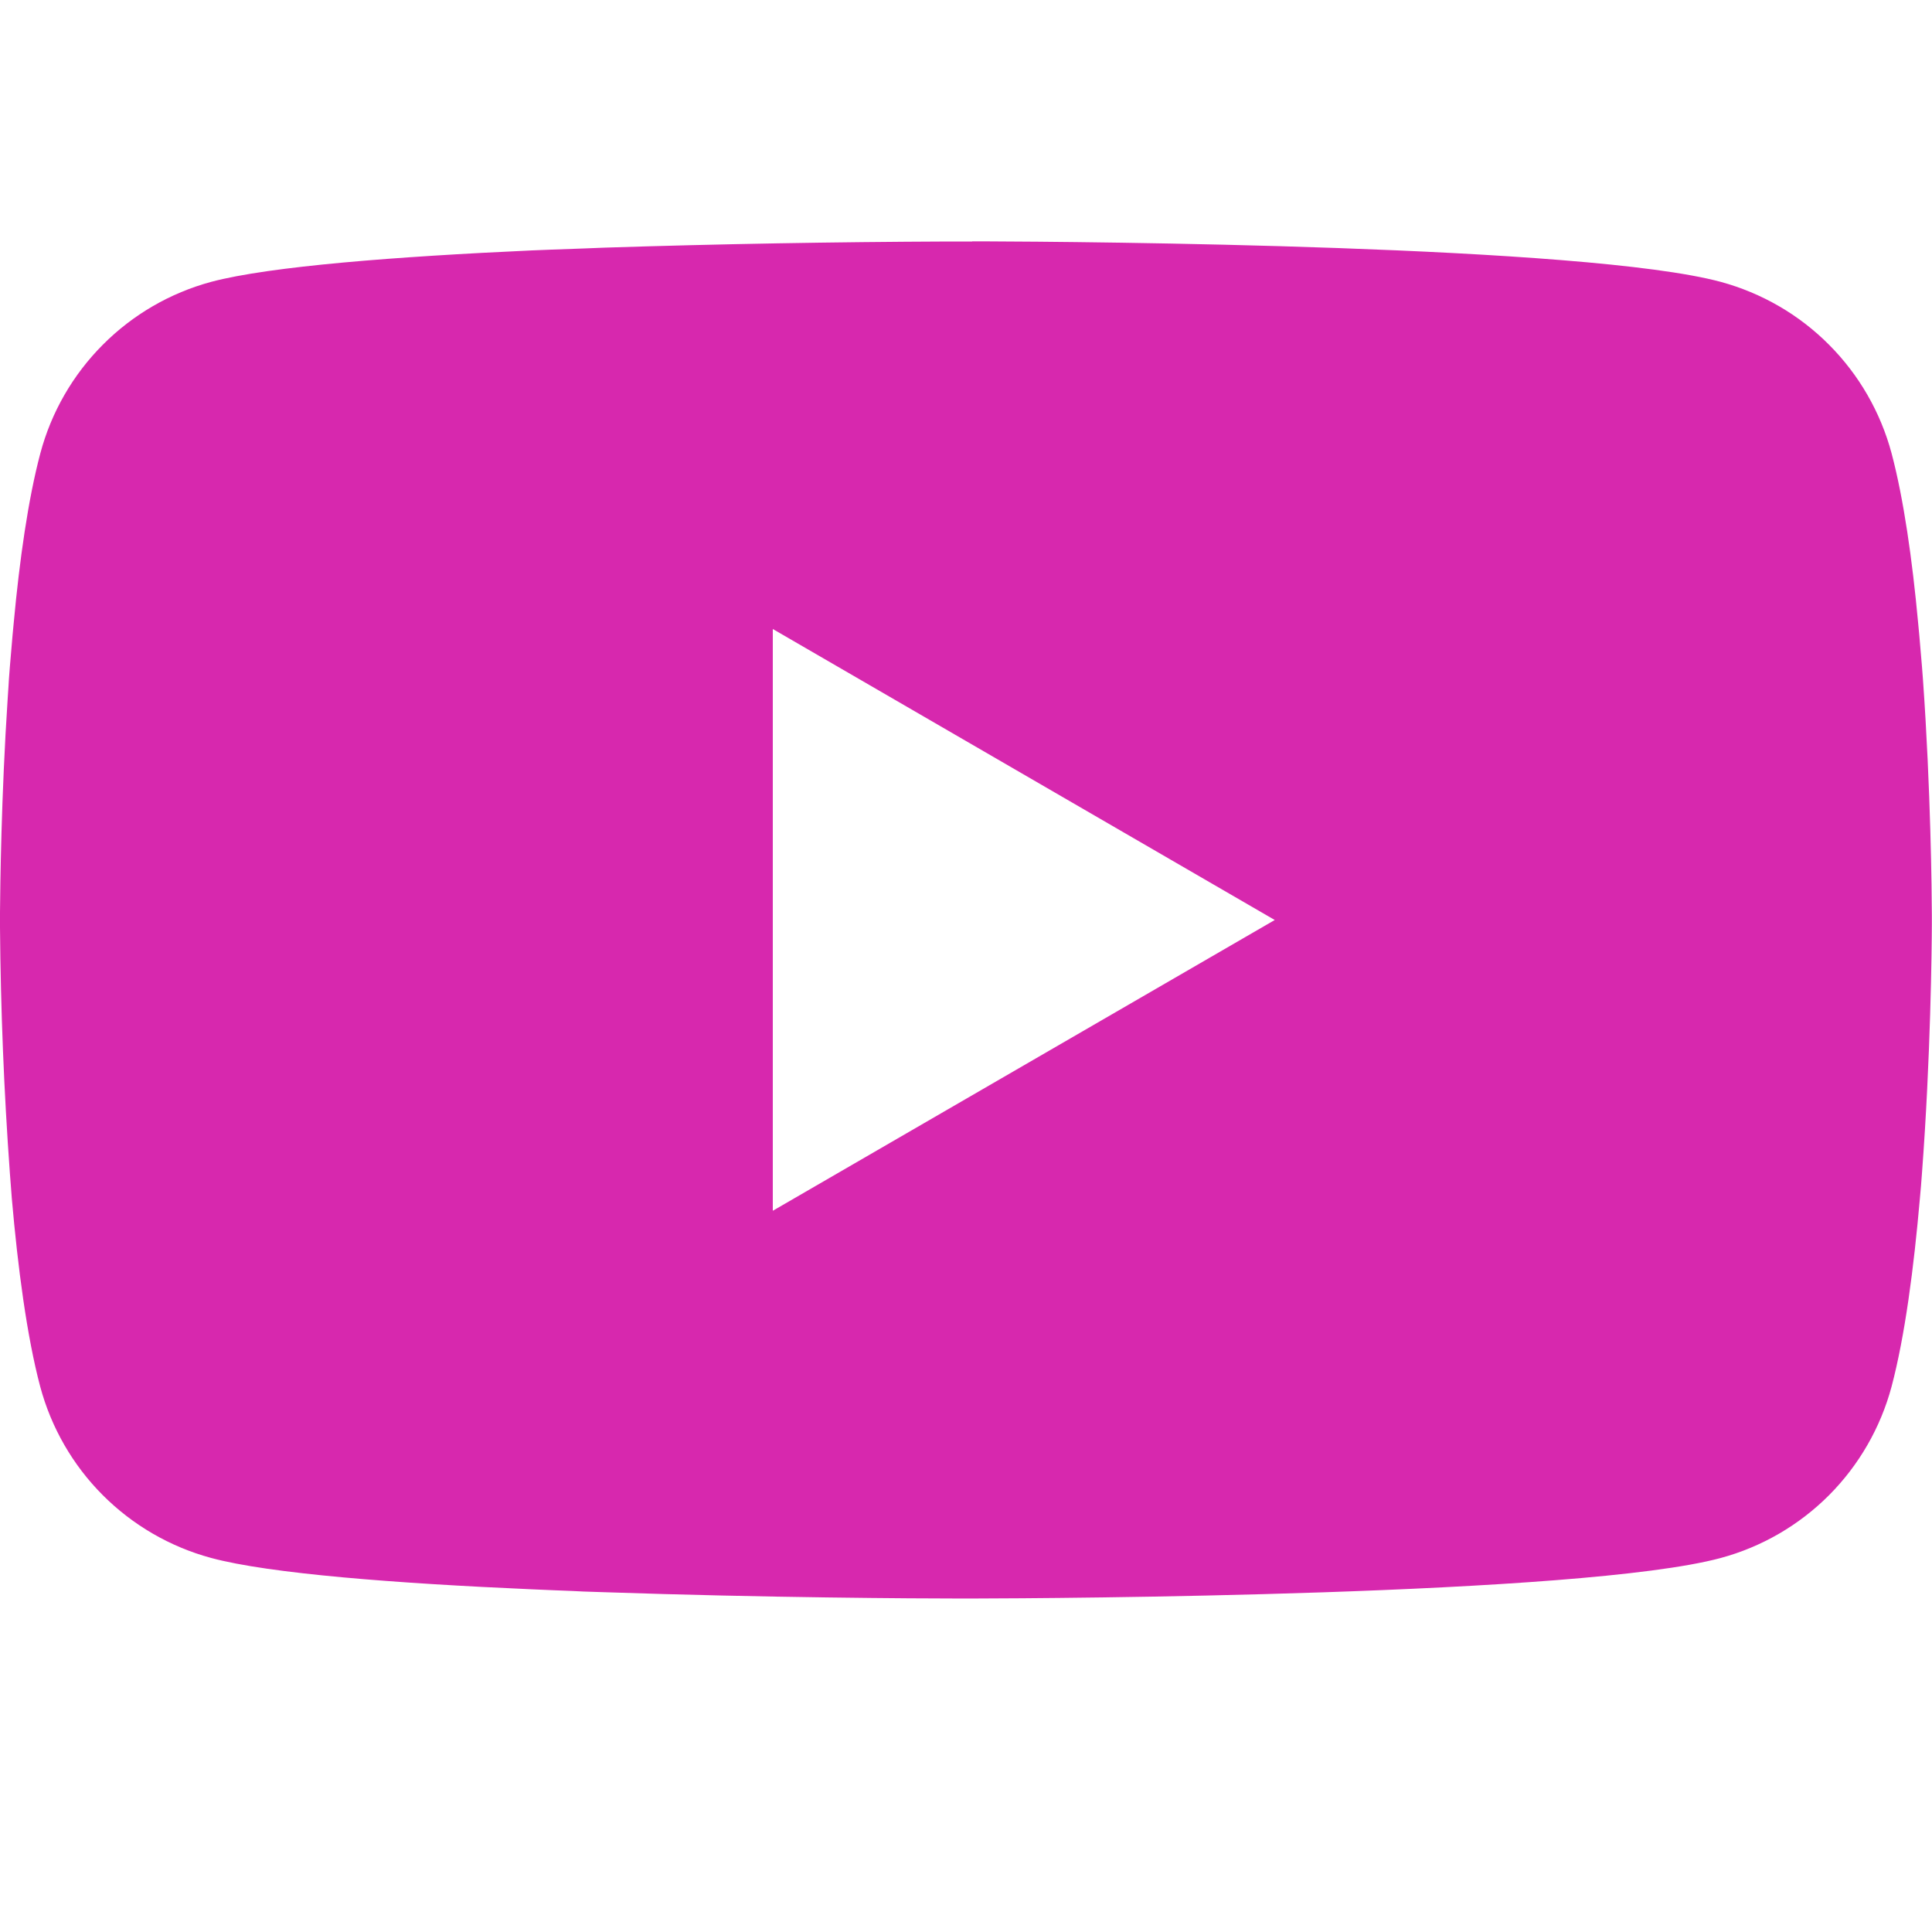 <svg width="26" height="26" viewBox="0 0 26 26" fill="none" xmlns="http://www.w3.org/2000/svg">
<path d="M13.083 3.248H13.227C14.563 3.253 21.331 3.302 23.156 3.793C23.708 3.943 24.211 4.234 24.614 4.639C25.018 5.044 25.308 5.548 25.456 6.1C25.62 6.718 25.735 7.535 25.813 8.379L25.829 8.548L25.865 8.97L25.878 9.139C25.984 10.624 25.997 12.015 25.998 12.319V12.441C25.997 12.756 25.982 14.242 25.865 15.789L25.852 15.959L25.837 16.128C25.756 17.058 25.636 17.981 25.456 18.66C25.308 19.212 25.018 19.716 24.615 20.121C24.211 20.526 23.708 20.818 23.156 20.967C21.271 21.474 14.107 21.51 13.114 21.512H12.883C12.381 21.512 10.304 21.502 8.127 21.427L7.85 21.418L7.709 21.411L7.431 21.4L7.153 21.388C5.349 21.309 3.632 21.18 2.841 20.966C2.289 20.817 1.786 20.525 1.382 20.12C0.979 19.716 0.689 19.212 0.541 18.66C0.361 17.982 0.24 17.058 0.159 16.128L0.146 15.957L0.133 15.789C0.053 14.687 0.009 13.584 0 12.48L0 12.28C0.003 11.931 0.016 10.723 0.104 9.391L0.115 9.224L0.12 9.139L0.133 8.97L0.169 8.548L0.185 8.379C0.263 7.535 0.379 6.716 0.543 6.1C0.69 5.548 0.98 5.044 1.384 4.639C1.787 4.234 2.29 3.942 2.842 3.793C3.634 3.582 5.351 3.452 7.155 3.37L7.431 3.359L7.711 3.349L7.85 3.344L8.128 3.333C9.675 3.283 11.222 3.256 12.769 3.25H13.083V3.248ZM10.4 8.465V16.294L17.155 12.381L10.4 8.465Z" fill="#D728AE"/>
</svg>
